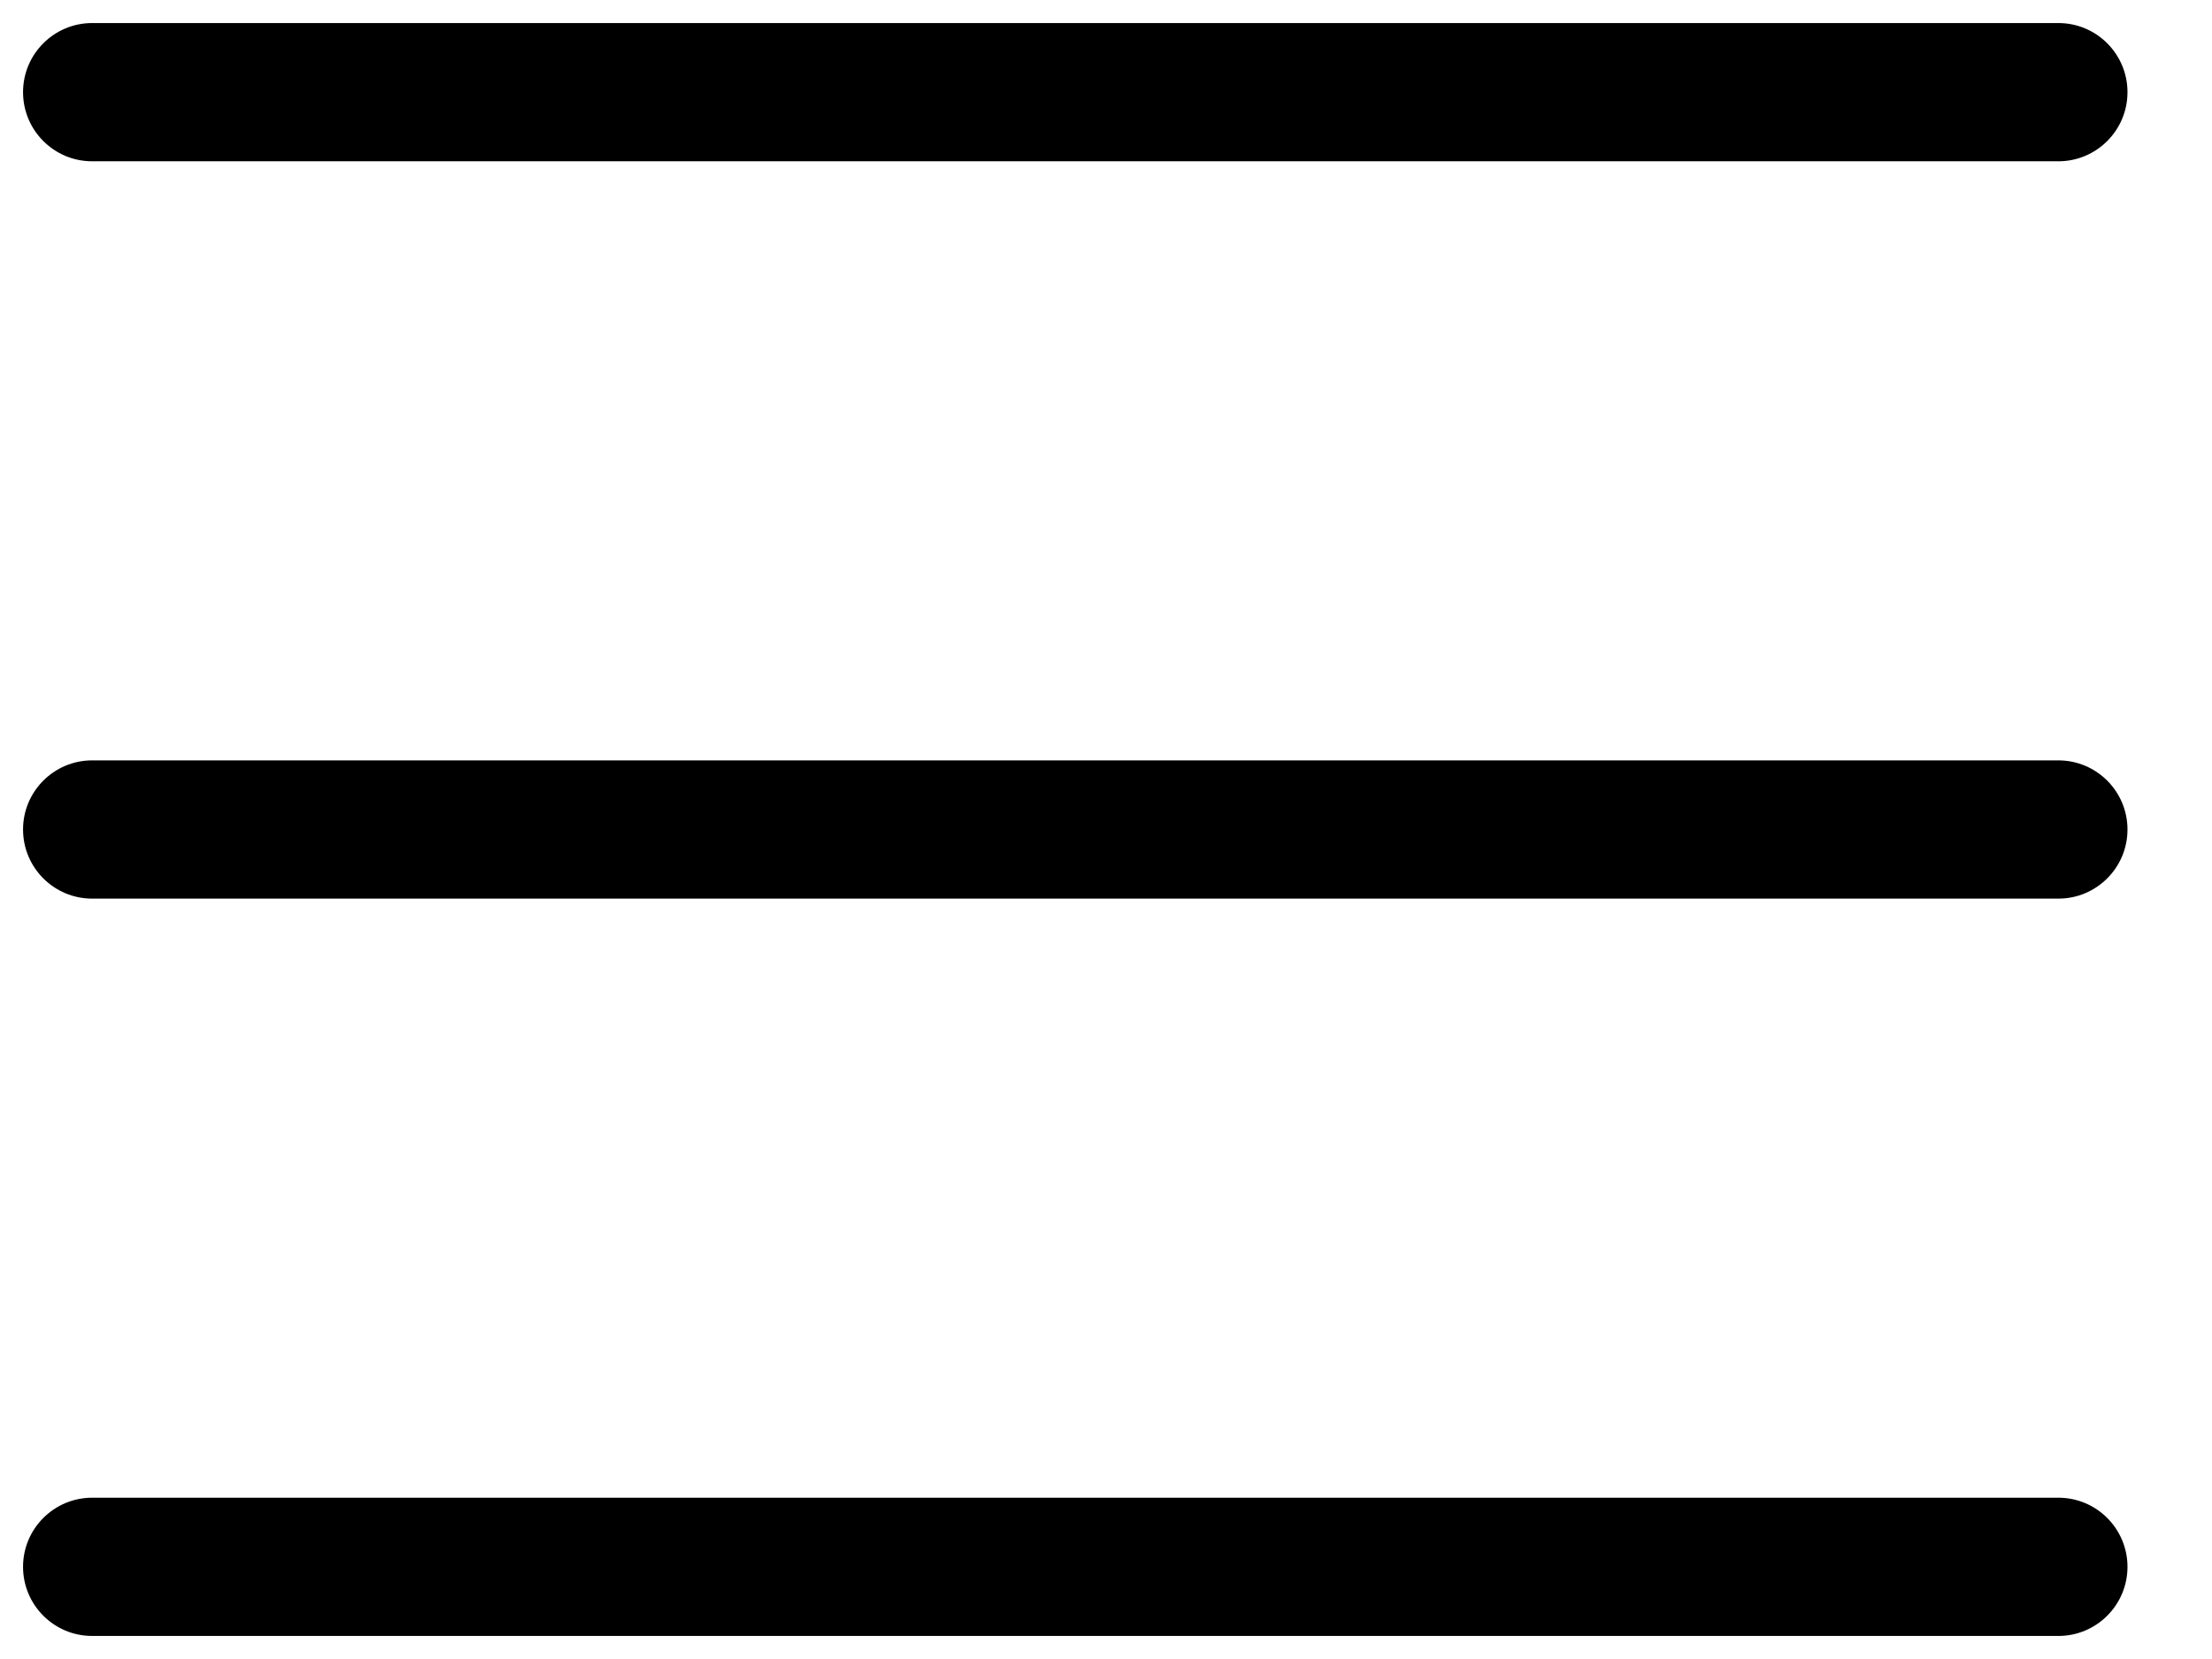 <svg width="24" height="18" viewBox="0 0 24 18" fill="none" xmlns="http://www.w3.org/2000/svg">
<g id="Group 3961">
<path id="Union" d="M1 8.25C0.586 8.25 0.25 8.586 0.25 9C0.25 9.414 0.586 9.75 1 9.75V8.25ZM22.333 9.75C22.747 9.75 23.083 9.414 23.083 9C23.083 8.586 22.747 8.25 22.333 8.25V9.75ZM1 0.25C0.586 0.25 0.25 0.586 0.25 1C0.25 1.414 0.586 1.75 1 1.75V0.25ZM22.333 1.75C22.747 1.75 23.083 1.414 23.083 1C23.083 0.586 22.747 0.25 22.333 0.25V1.75ZM1 16.25C0.586 16.25 0.25 16.586 0.25 17C0.25 17.414 0.586 17.75 1 17.75V16.25ZM22.333 17.75C22.747 17.75 23.083 17.414 23.083 17C23.083 16.586 22.747 16.25 22.333 16.25V17.75ZM1 9.75H22.333V8.25H1V9.75ZM1 1.75H22.333V0.25H1V1.75ZM1 17.75H22.333V16.25H1V17.75Z" fill="black"/>
</g>
</svg>
